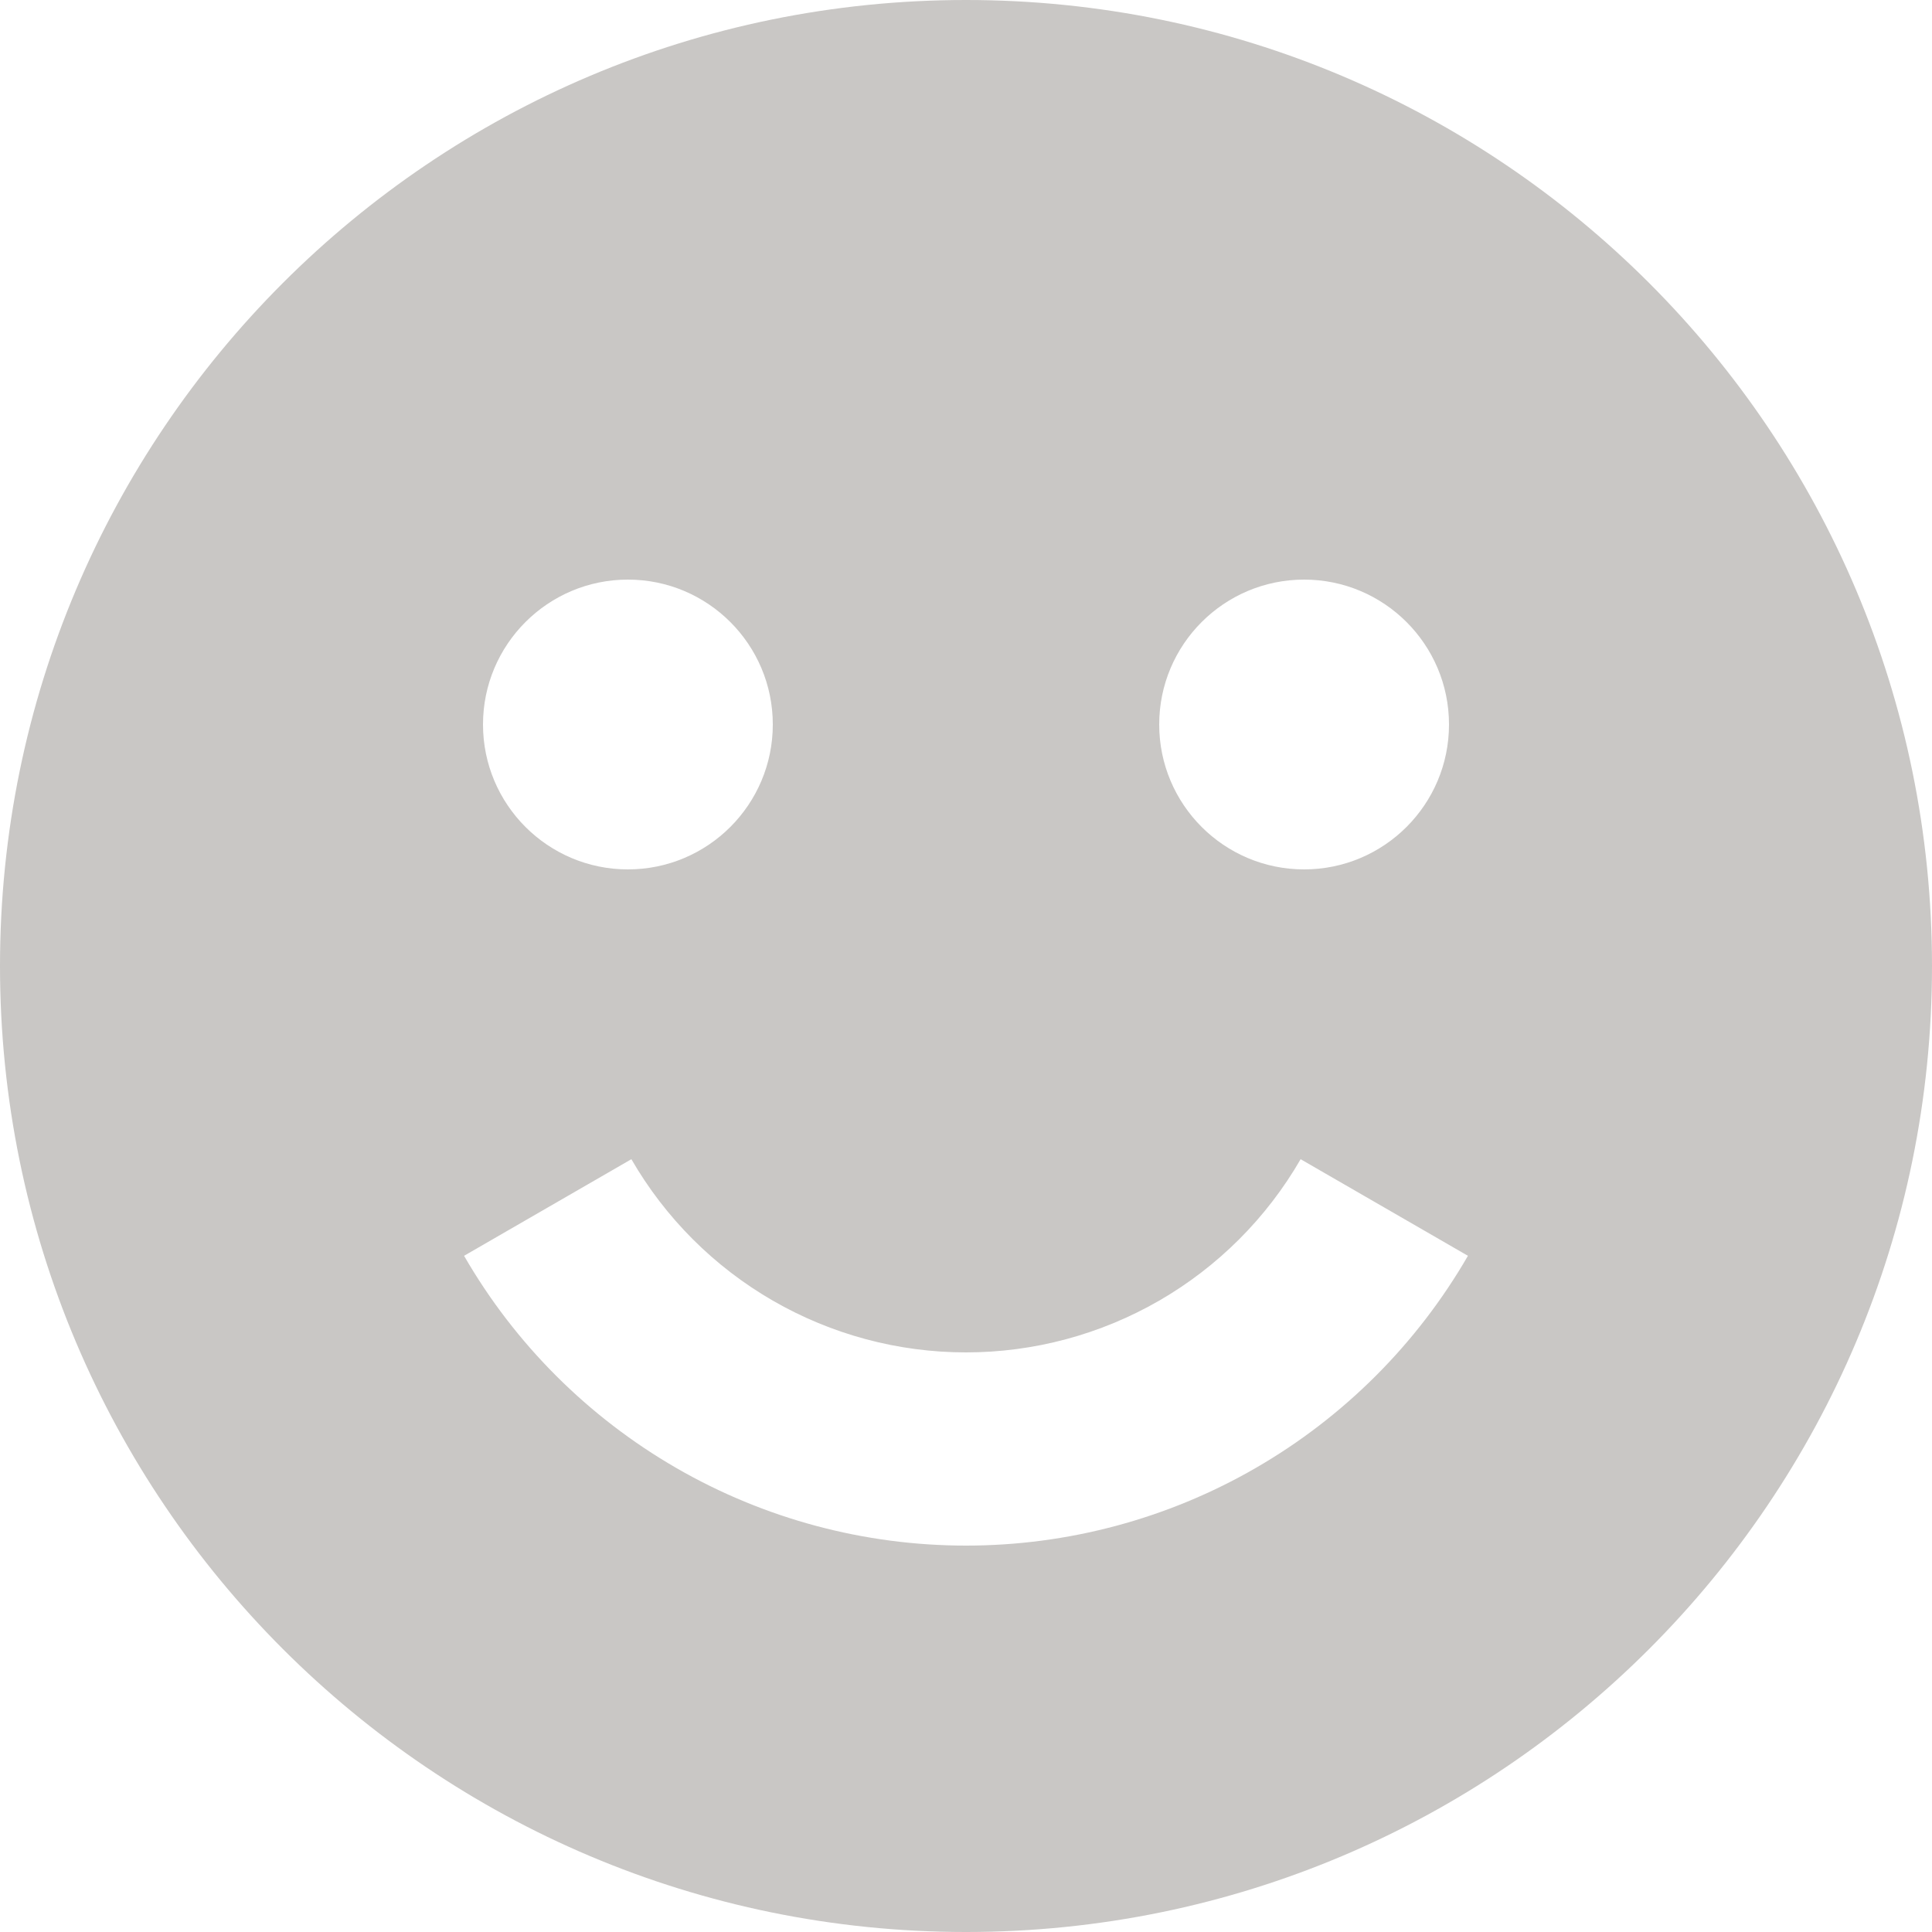 <svg width="20" height="20" viewBox="0 0 20 20" fill="none" xmlns="http://www.w3.org/2000/svg">
<path fill-rule="evenodd" clip-rule="evenodd" d="M0 10C0 4.477 4.477 0 10 0C15.523 0 20 4.477 20 10C20 15.523 15.523 20 10 20C4.477 20 0 15.523 0 10ZM6.5 9C7.328 9 8 8.328 8 7.5C8 6.672 7.328 6 6.5 6C5.672 6 5 6.672 5 7.5C5 8.328 5.672 9 6.5 9ZM13.5 9C14.328 9 15 8.328 15 7.5C15 6.672 14.328 6 13.5 6C12.672 6 12 6.672 12 7.5C12 8.328 12.672 9 13.5 9ZM7 15.196C7.912 15.723 8.947 16 10 16C11.053 16 12.088 15.723 13 15.196C13.912 14.669 14.669 13.912 15.196 13L13.464 12C13.113 12.608 12.608 13.113 12 13.464C11.392 13.815 10.702 14 10 14C9.298 14 8.608 13.815 8 13.464C7.392 13.113 6.887 12.608 6.536 12L4.804 13C5.33 13.912 6.088 14.669 7 15.196Z" fill="#C9C7C5"/>
</svg>
